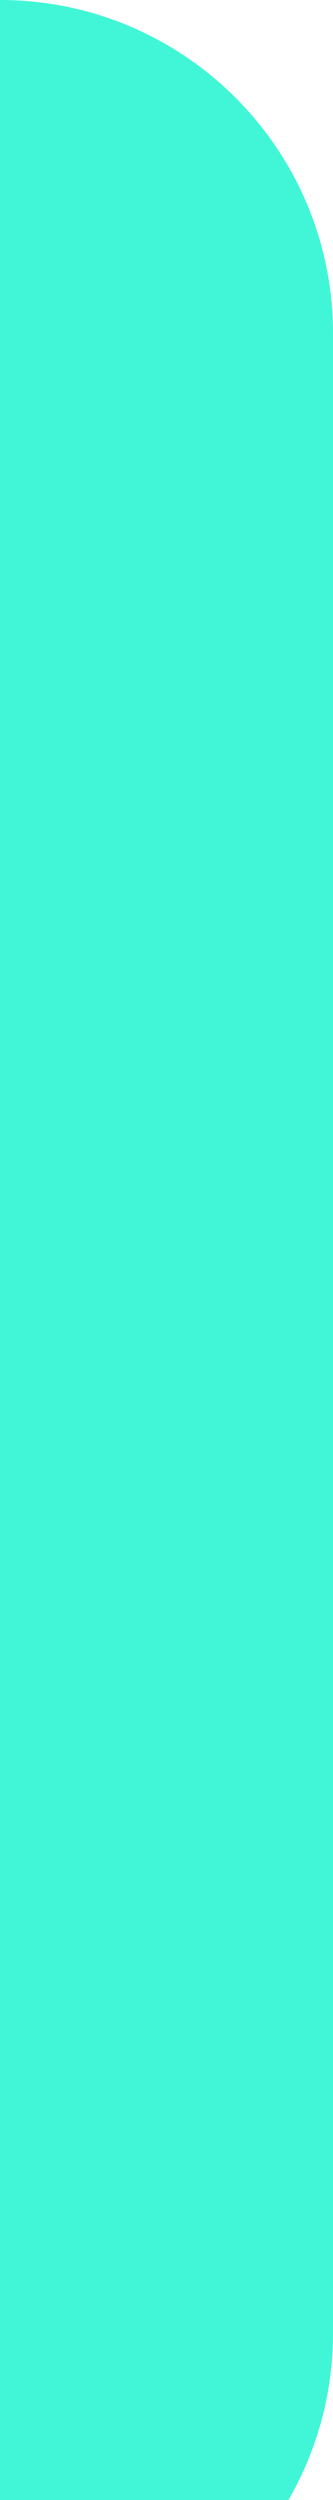 <svg width="4" height="30" viewBox="0 0 4 30" fill="none" xmlns="http://www.w3.org/2000/svg">
<path id="highlight" fill-rule="evenodd" clip-rule="evenodd" d="M4 4C4 1.791 2.209 0 0 0V32C2.209 32 4 30.209 4 28V4Z" fill="#41F6D7"/>
</svg>
